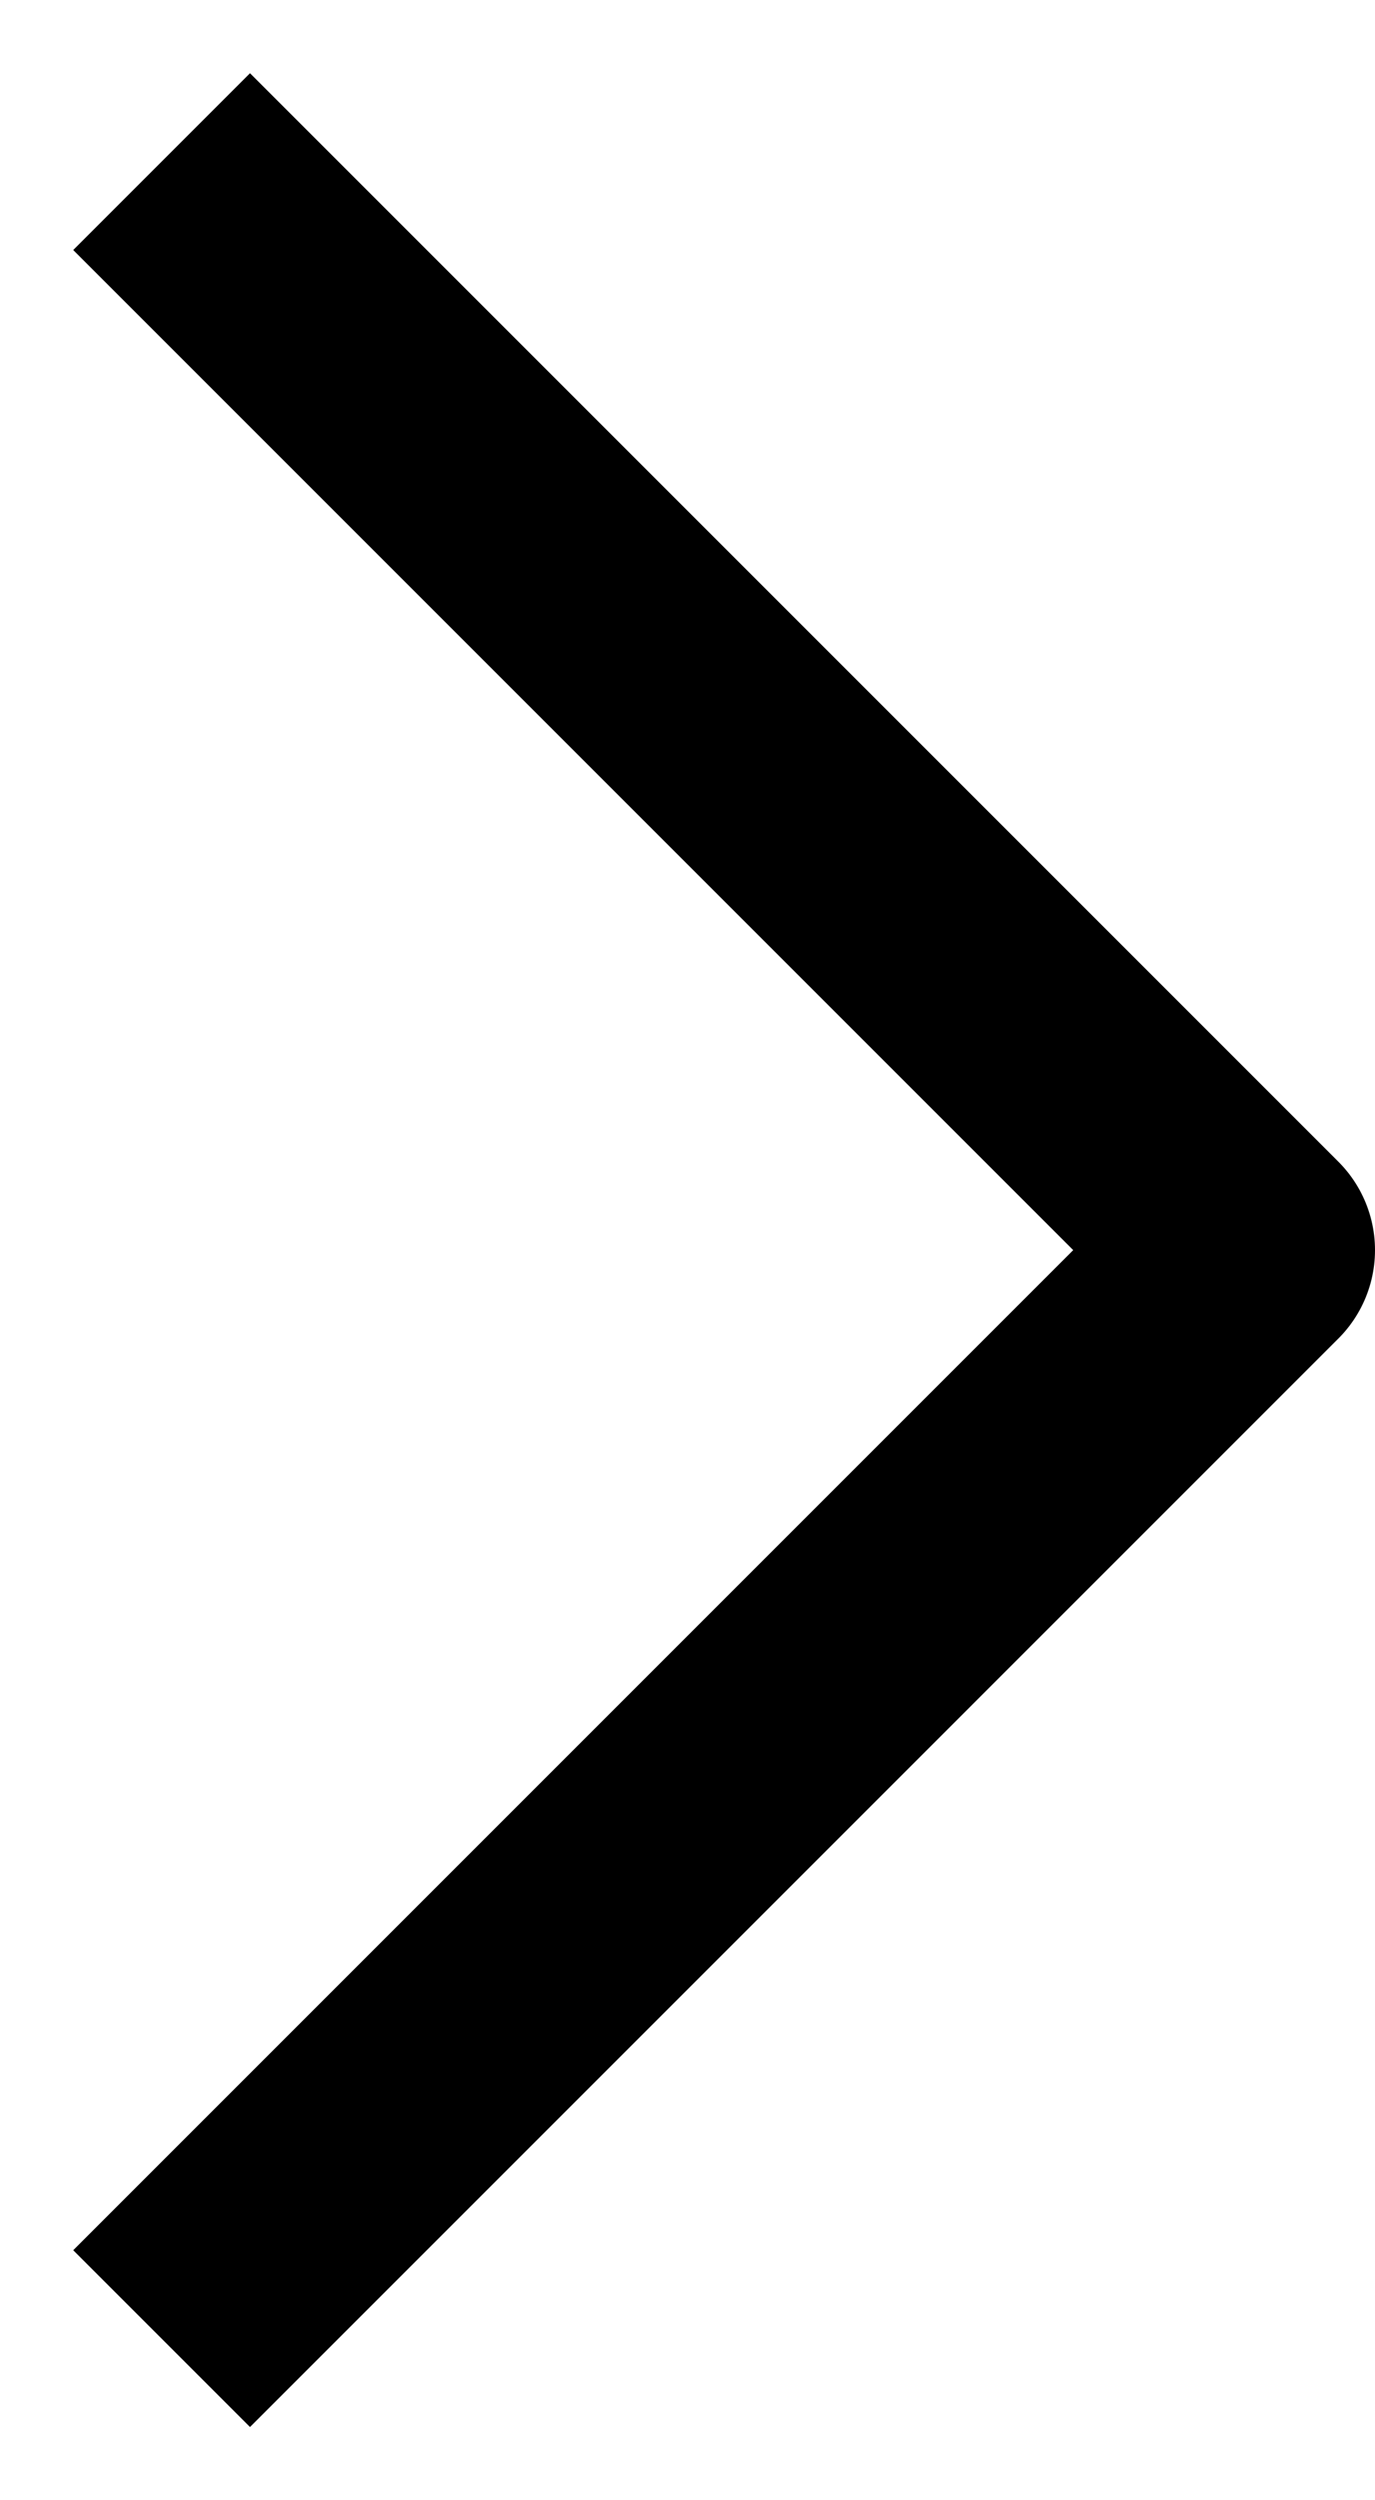 <svg width="11" height="20" viewBox="0 0 11 20" fill="none" xmlns="http://www.w3.org/2000/svg">
<path d="M2 18L10 10L2 2" stroke="currentColor" stroke-width="2" stroke-linecap="square" stroke-linejoin="round"/>
</svg>
